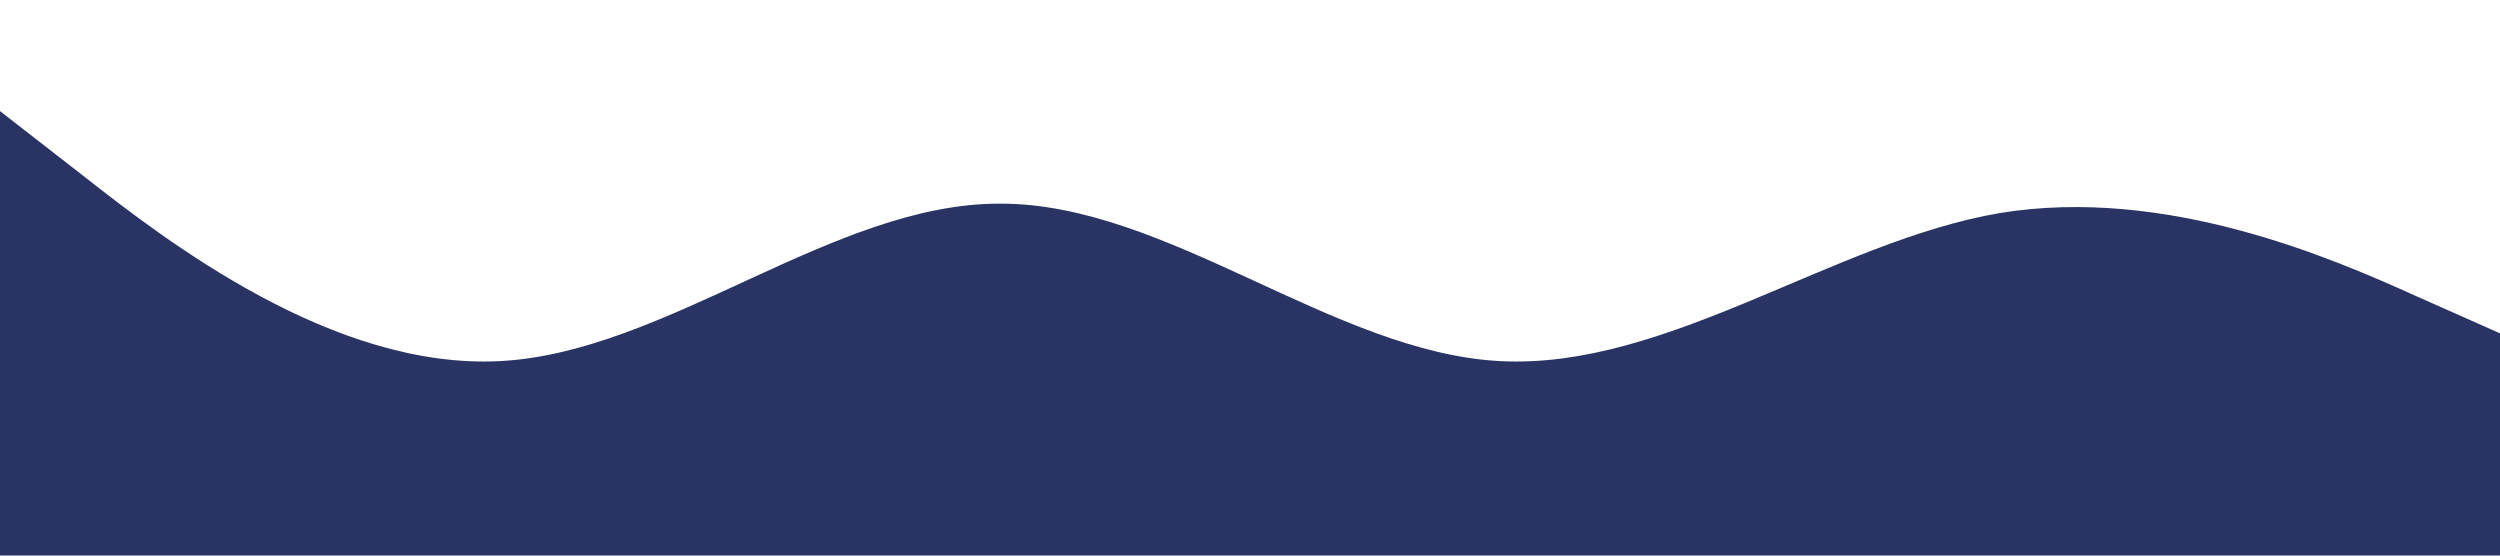 <?xml version="1.0" standalone="no"?><svg xmlns="http://www.w3.org/2000/svg" viewBox="0 0 1440 320"><path fill="#293464" fill-opacity="1" d="M0,64L48,101.3C96,139,192,213,288,208C384,203,480,117,576,117.3C672,117,768,203,864,208C960,213,1056,139,1152,122.7C1248,107,1344,149,1392,170.7L1440,192L1440,320L1392,320C1344,320,1248,320,1152,320C1056,320,960,320,864,320C768,320,672,320,576,320C480,320,384,320,288,320C192,320,96,320,48,320L0,320Z"></path></svg>